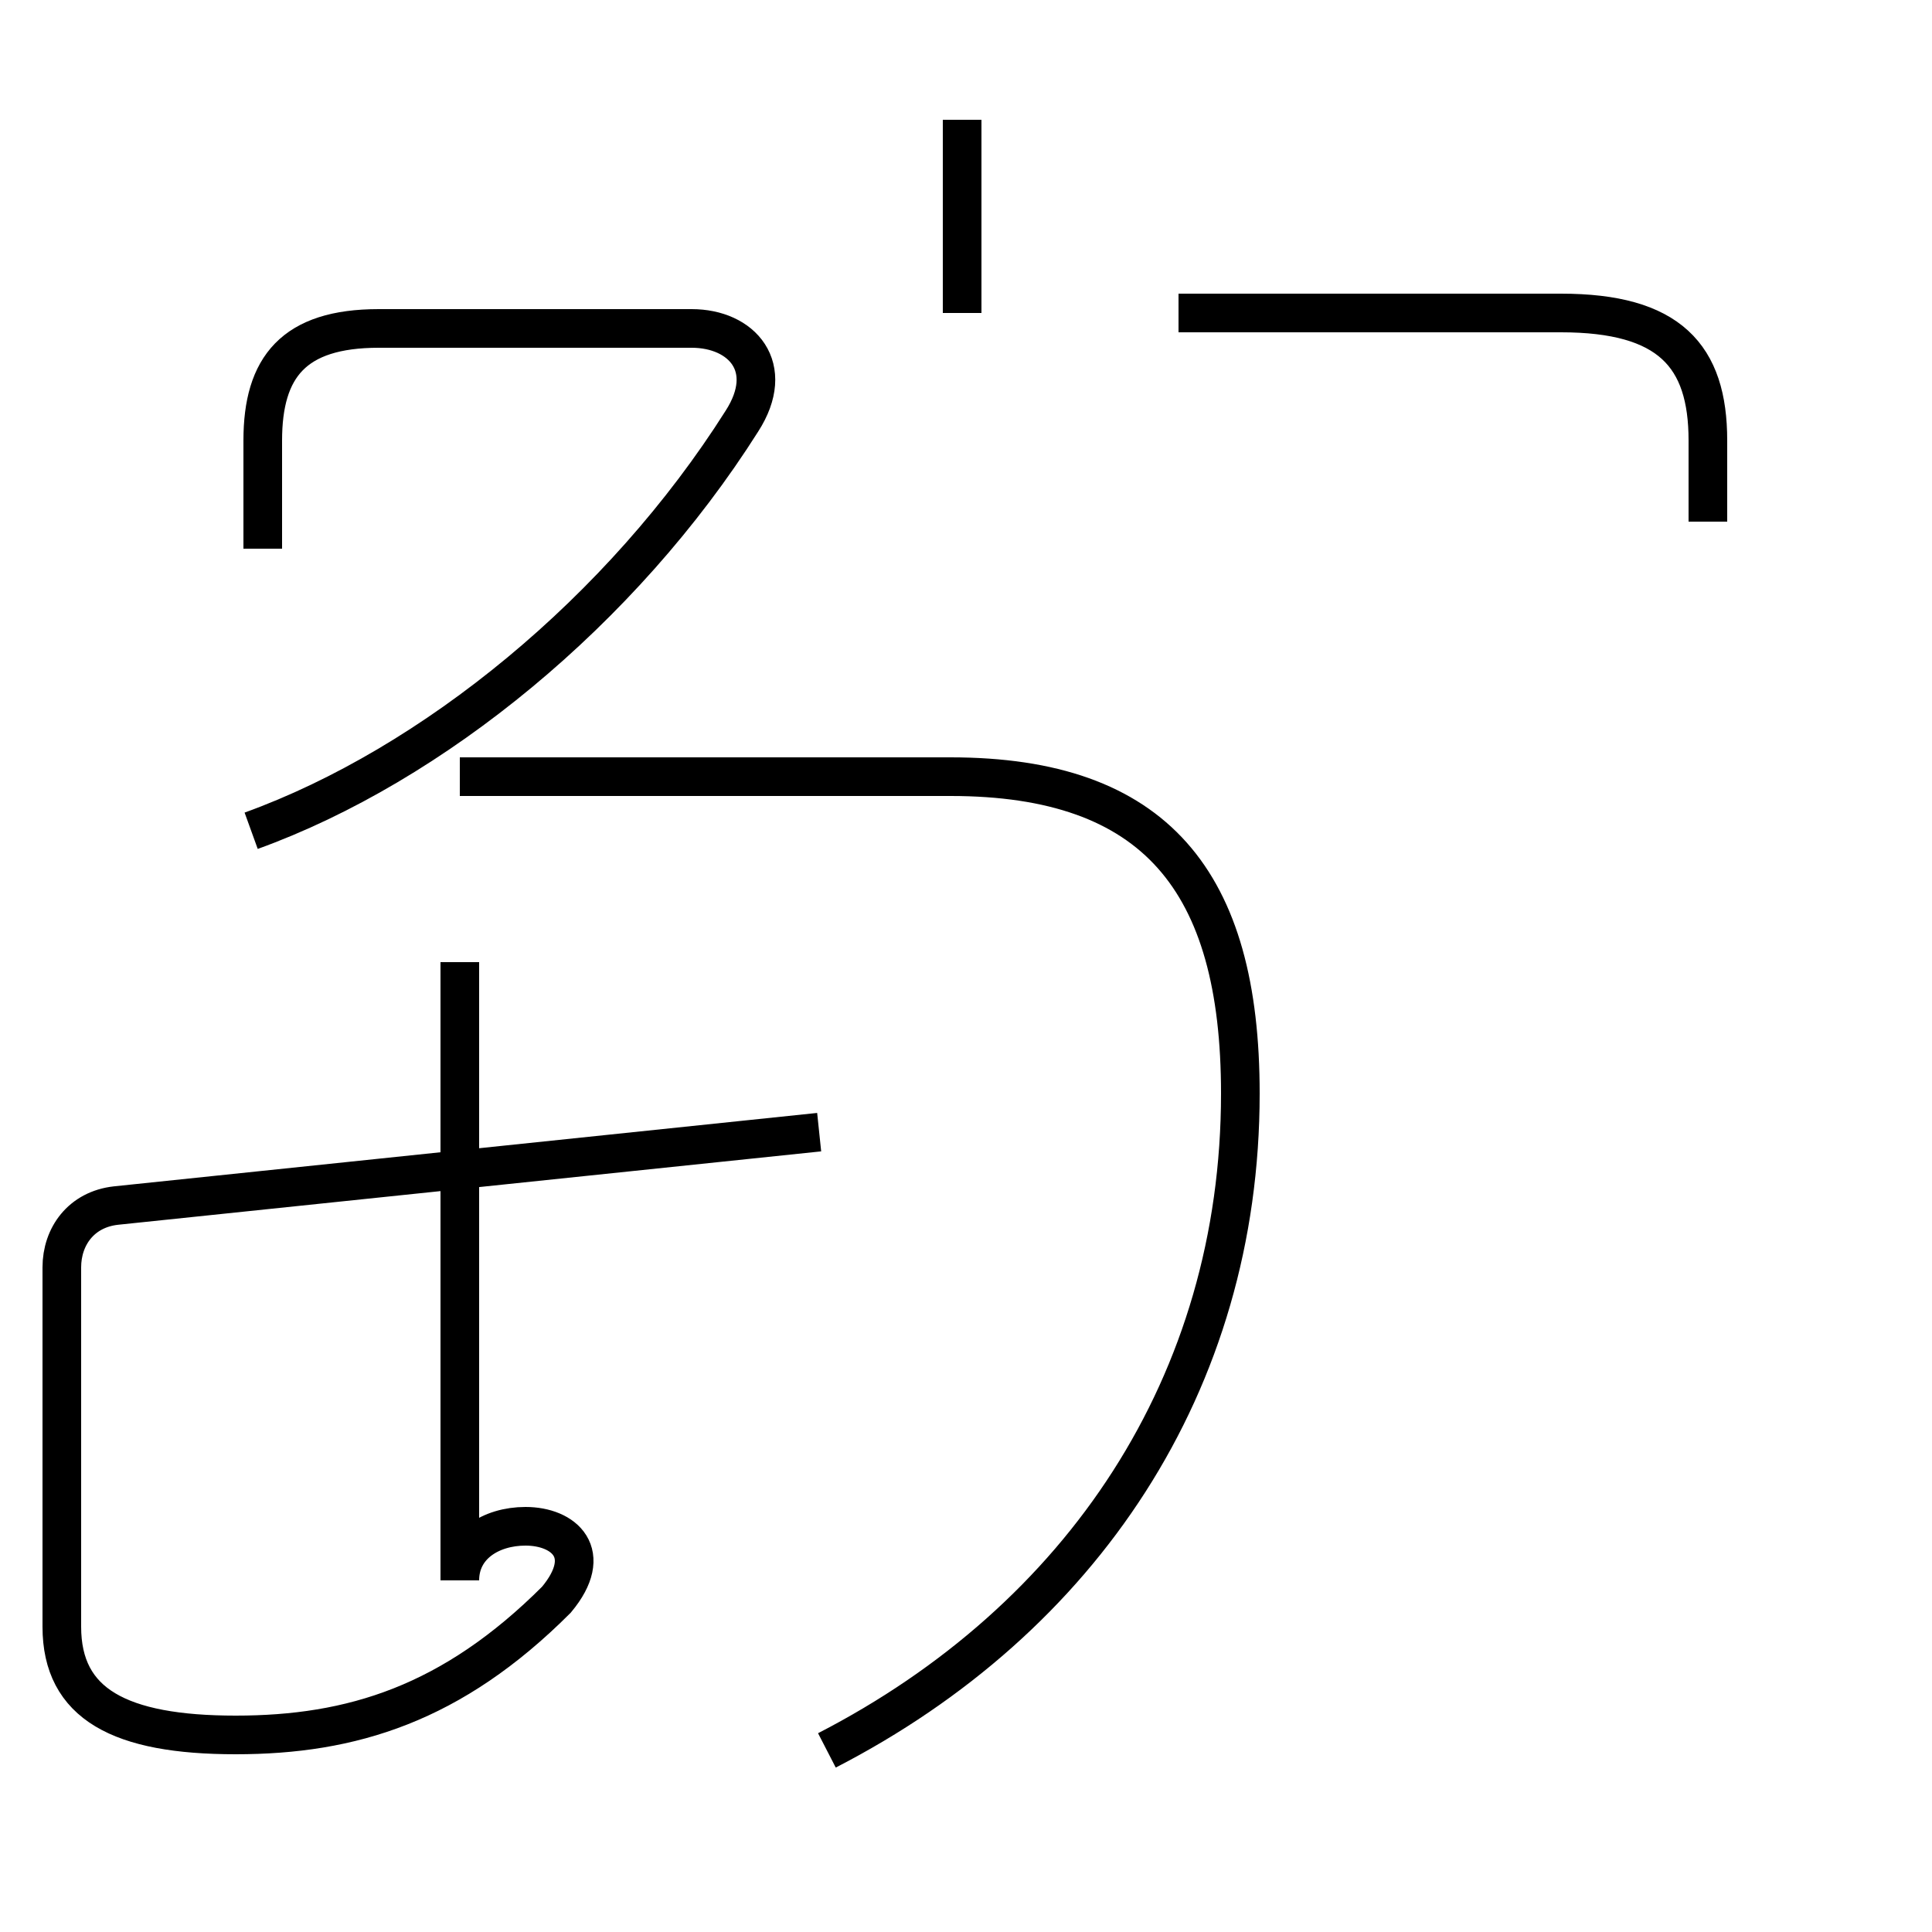 <?xml version='1.0' encoding='utf8'?>
<svg viewBox="0.0 -44.0 50.0 50.0" version="1.1" xmlns="http://www.w3.org/2000/svg">
<rect x="0.0" y="-44.0" width="50.0" height="50.0" fill="#808080" stroke="none"/>
<rect x="-1000" y="-1000" width="2000" height="2000" stroke="white" fill="white"/>
<g style="fill:none; stroke:#000000;  stroke-width:1">
<path d="M 24.9 35.9 L 24.9 40.9 M 6.5 22.5 C 11.2 24.2 16.1 28.2 19.2 33.1 C 20.1 34.5 19.2 35.5 17.9 35.5 L 9.8 35.5 C 7.6 35.5 6.8 34.5 6.8 32.6 L 6.8 29.8 M 44.2 30.5 L 44.2 32.6 C 44.2 34.8 43.2 35.9 40.4 35.9 L 30.5 35.9 M 21.2 14.7 L 3.0 12.8 C 2.1 12.7 1.6 12.0 1.6 11.2 L 1.6 1.9 C 1.6 -0.1 3.1 -0.9 6.1 -0.9 C 9.1 -0.9 11.7 -0.1 14.4 2.6 C 15.4 3.8 14.6 4.5 13.6 4.5 C 12.7 4.5 11.9 4.0 11.9 3.1 L 11.9 19.1 M 21.4 -1.3 C 28.0 2.1 32.1 8.2 32.1 15.7 C 32.1 21.2 29.9 23.9 24.6 23.9 L 11.9 23.9 " transform="scale(1, -1)" />
</g>
</svg>